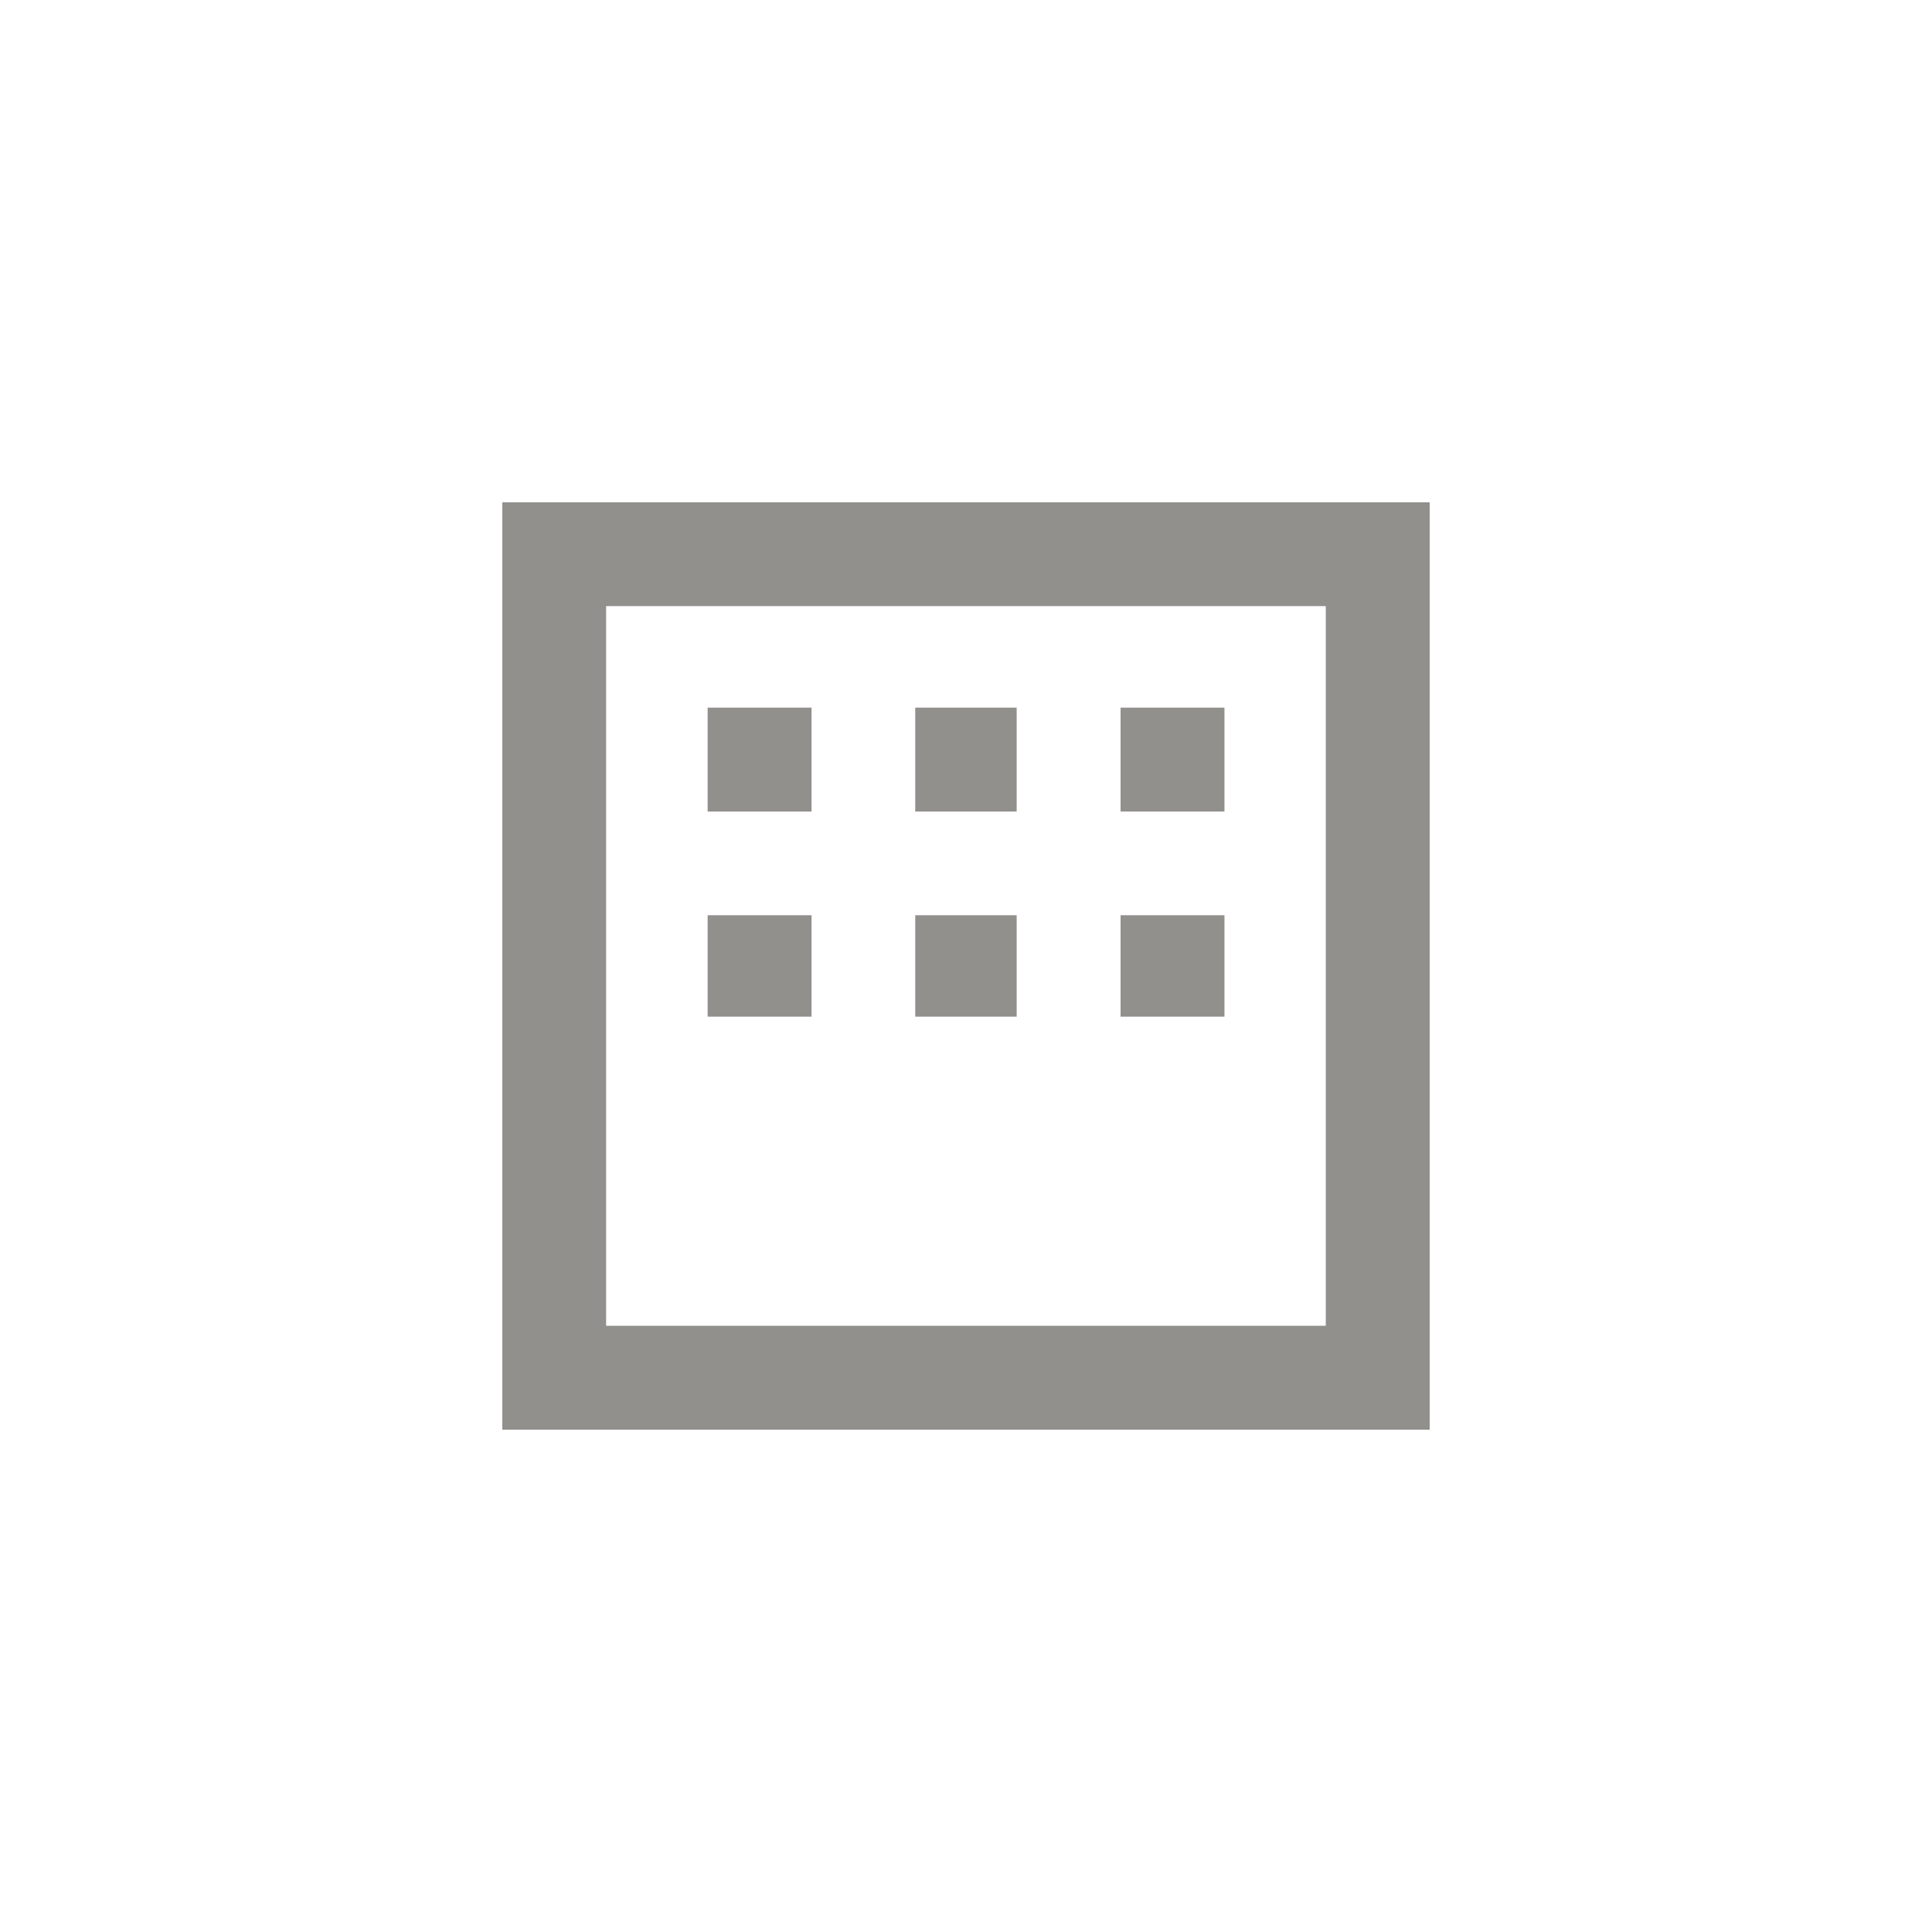 <!-- Generated by IcoMoon.io -->
<svg version="1.1" xmlns="http://www.w3.org/2000/svg" width="40" height="40" viewBox="0 0 40 40">
<title>mt-margin</title>
<path fill="#91908d" d="M23.2 18.949h2.151v2.1h-2.151v-2.1zM18.949 18.949h2.1v2.1h-2.1v-2.1zM14.651 18.949h2.151v2.1h-2.151v-2.1zM23.2 14.651h2.151v2.151h-2.151v-2.151zM14.651 14.651h2.151v2.151h-2.151v-2.151zM18.949 14.651h2.1v2.151h-2.1v-2.151zM27.449 27.449v-14.9h-14.9v14.9h14.9zM10.4 10.4h19.2v19.2h-19.2v-19.2z"></path>
</svg>
